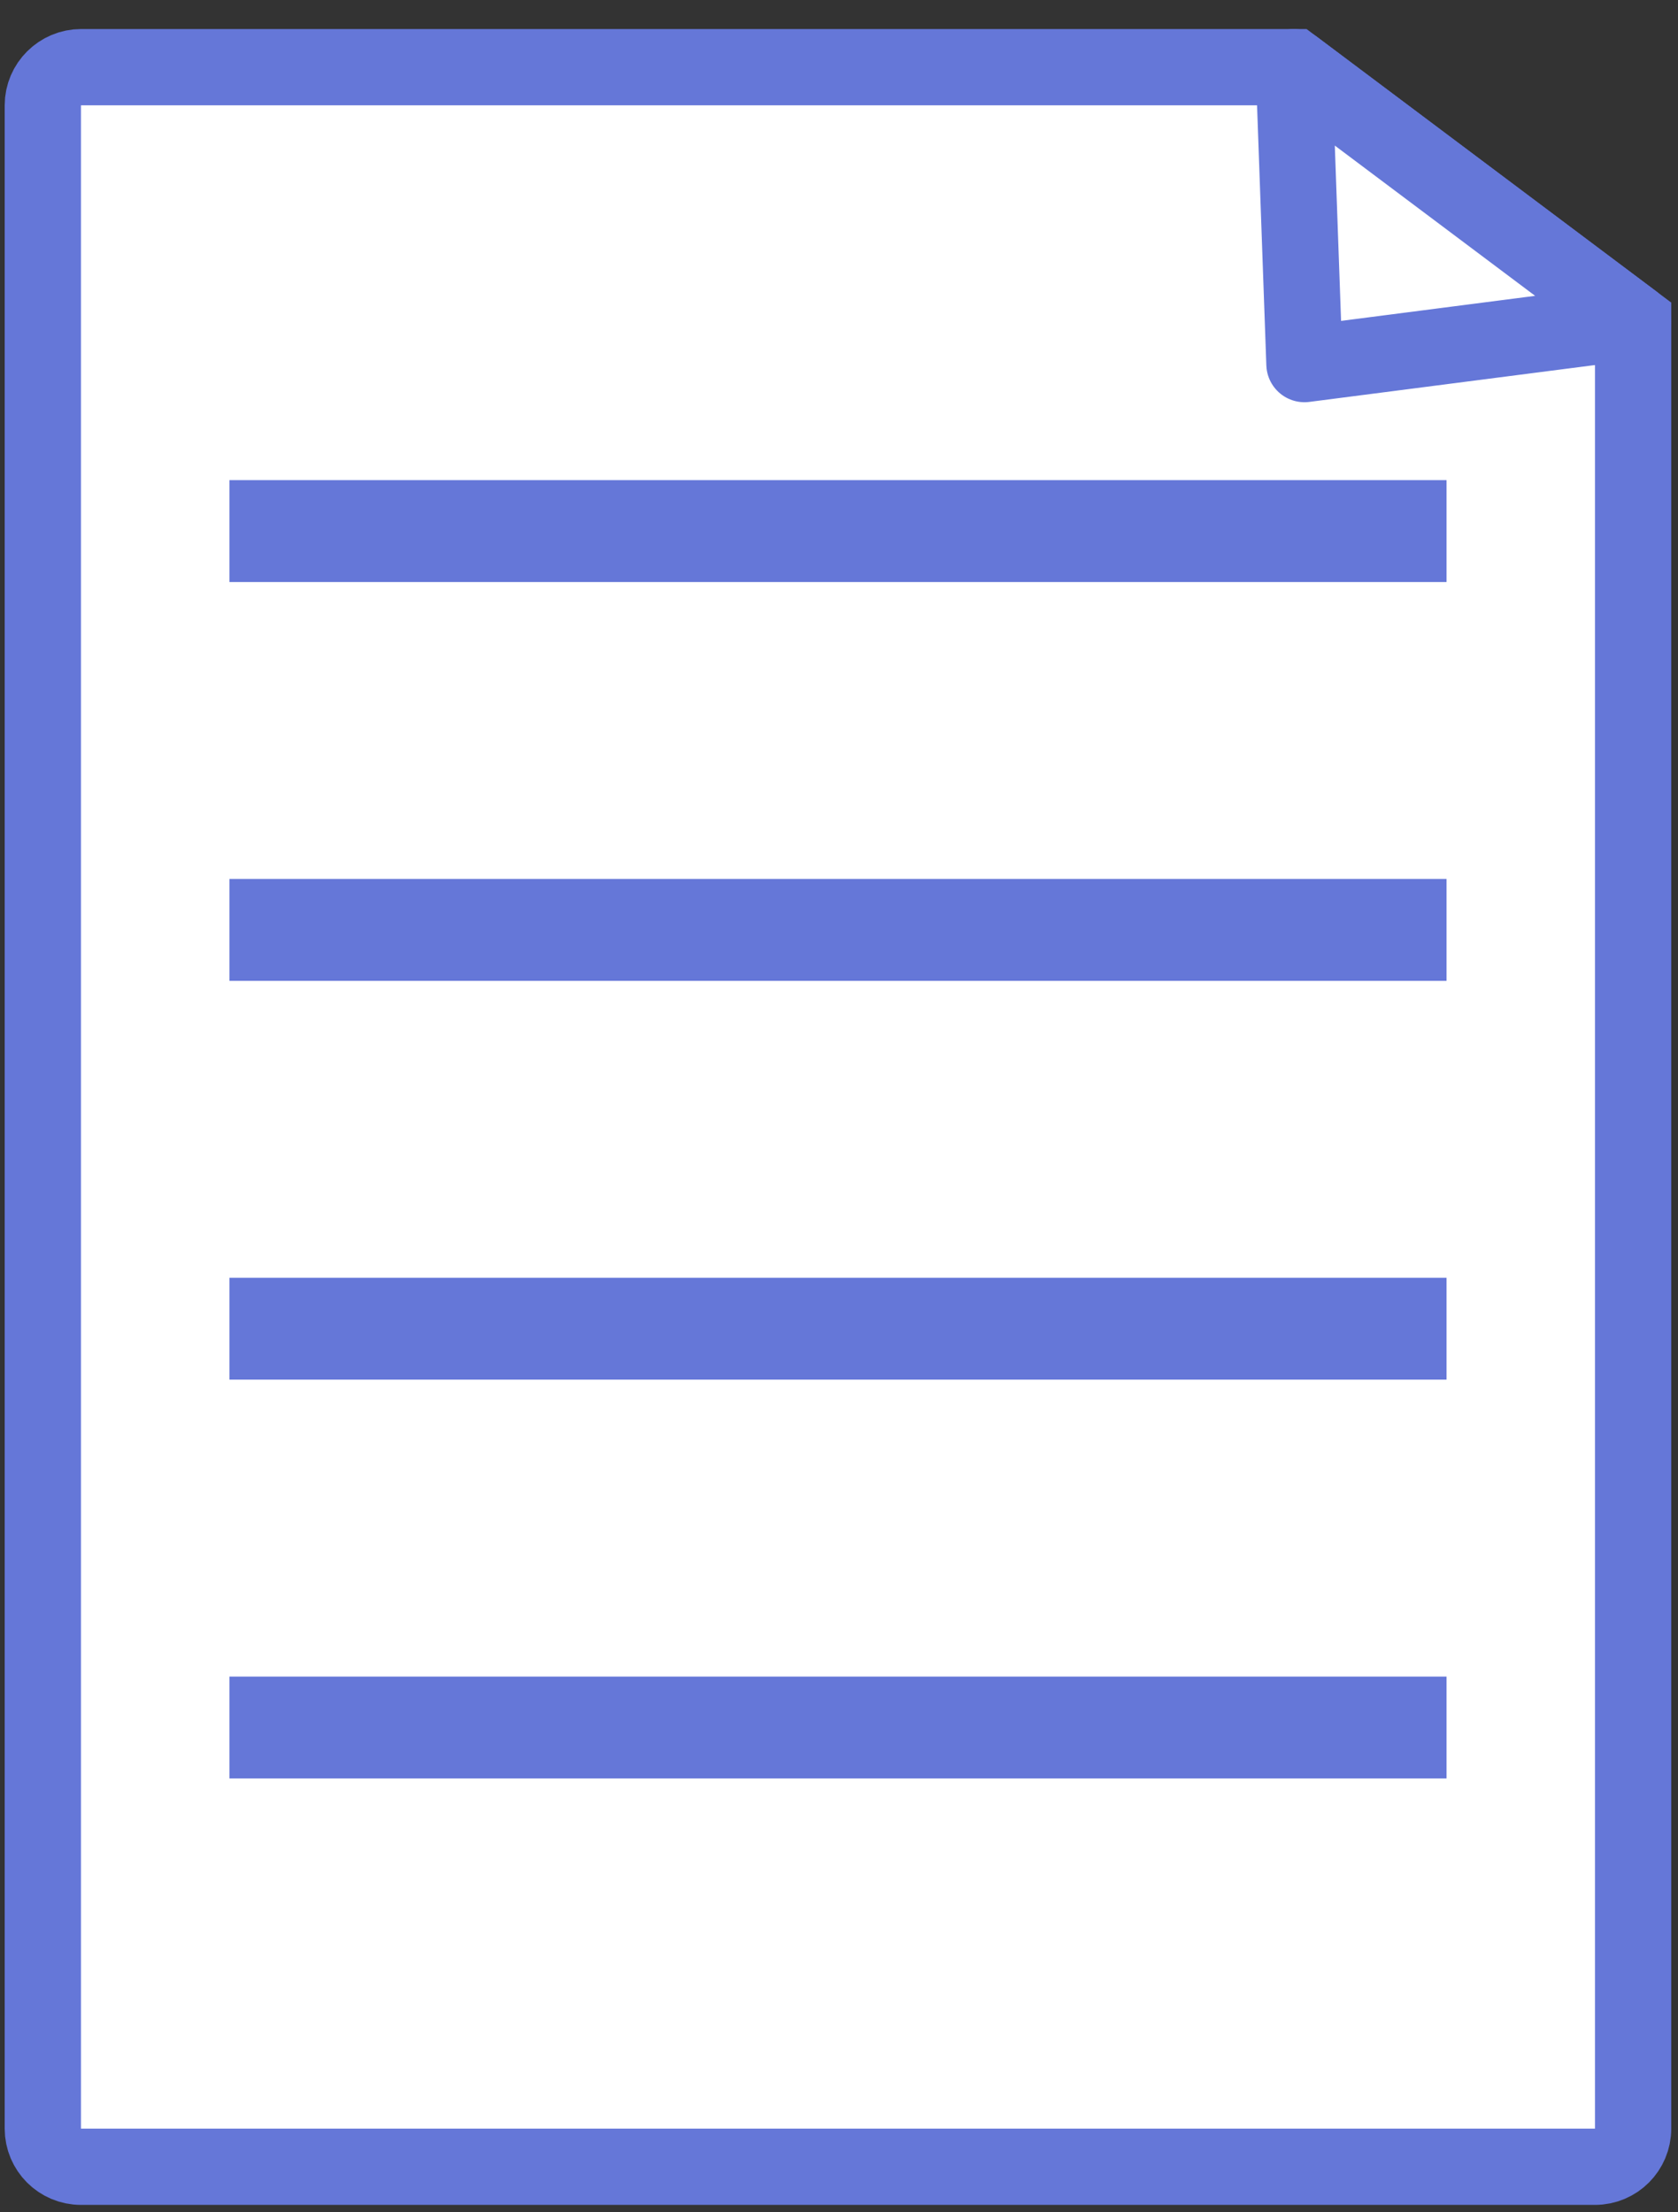 <svg width="44" height="58" viewBox="0 0 44 58" fill="none" xmlns="http://www.w3.org/2000/svg">
<rect x="0" y="0" width="44" height="58" fill="#333333" stroke="none"/>
<path d="M1.123 2.761C1.123 2.209 1.576 1.761 2.128 1.761C17.726 1.761 25.216 1.761 33.927 1.761L42.823 8.433V55.806C42.823 56.358 42.376 56.806 41.823 56.806H2.123C1.571 56.806 1.123 56.358 1.123 55.806V2.761Z" fill="white" stroke="#6577D8" stroke-width="2"/>
<rect x="6.016" y="12.588" width="31.915" height="2.671" fill="#6577D8"/>
<rect x="6.016" y="23.044" width="31.915" height="2.671" fill="#6577D8"/>
<rect x="6.016" y="33.499" width="31.915" height="2.671" fill="#6577D8"/>
<rect x="6.016" y="43.955" width="31.915" height="2.671" fill="#6577D8"/>
<path d="M34.205 9.545L33.927 1.761L42.823 8.433L34.205 9.545Z" fill="white" stroke="#6577D8" stroke-width="2" stroke-linejoin="round"/>
</svg>
